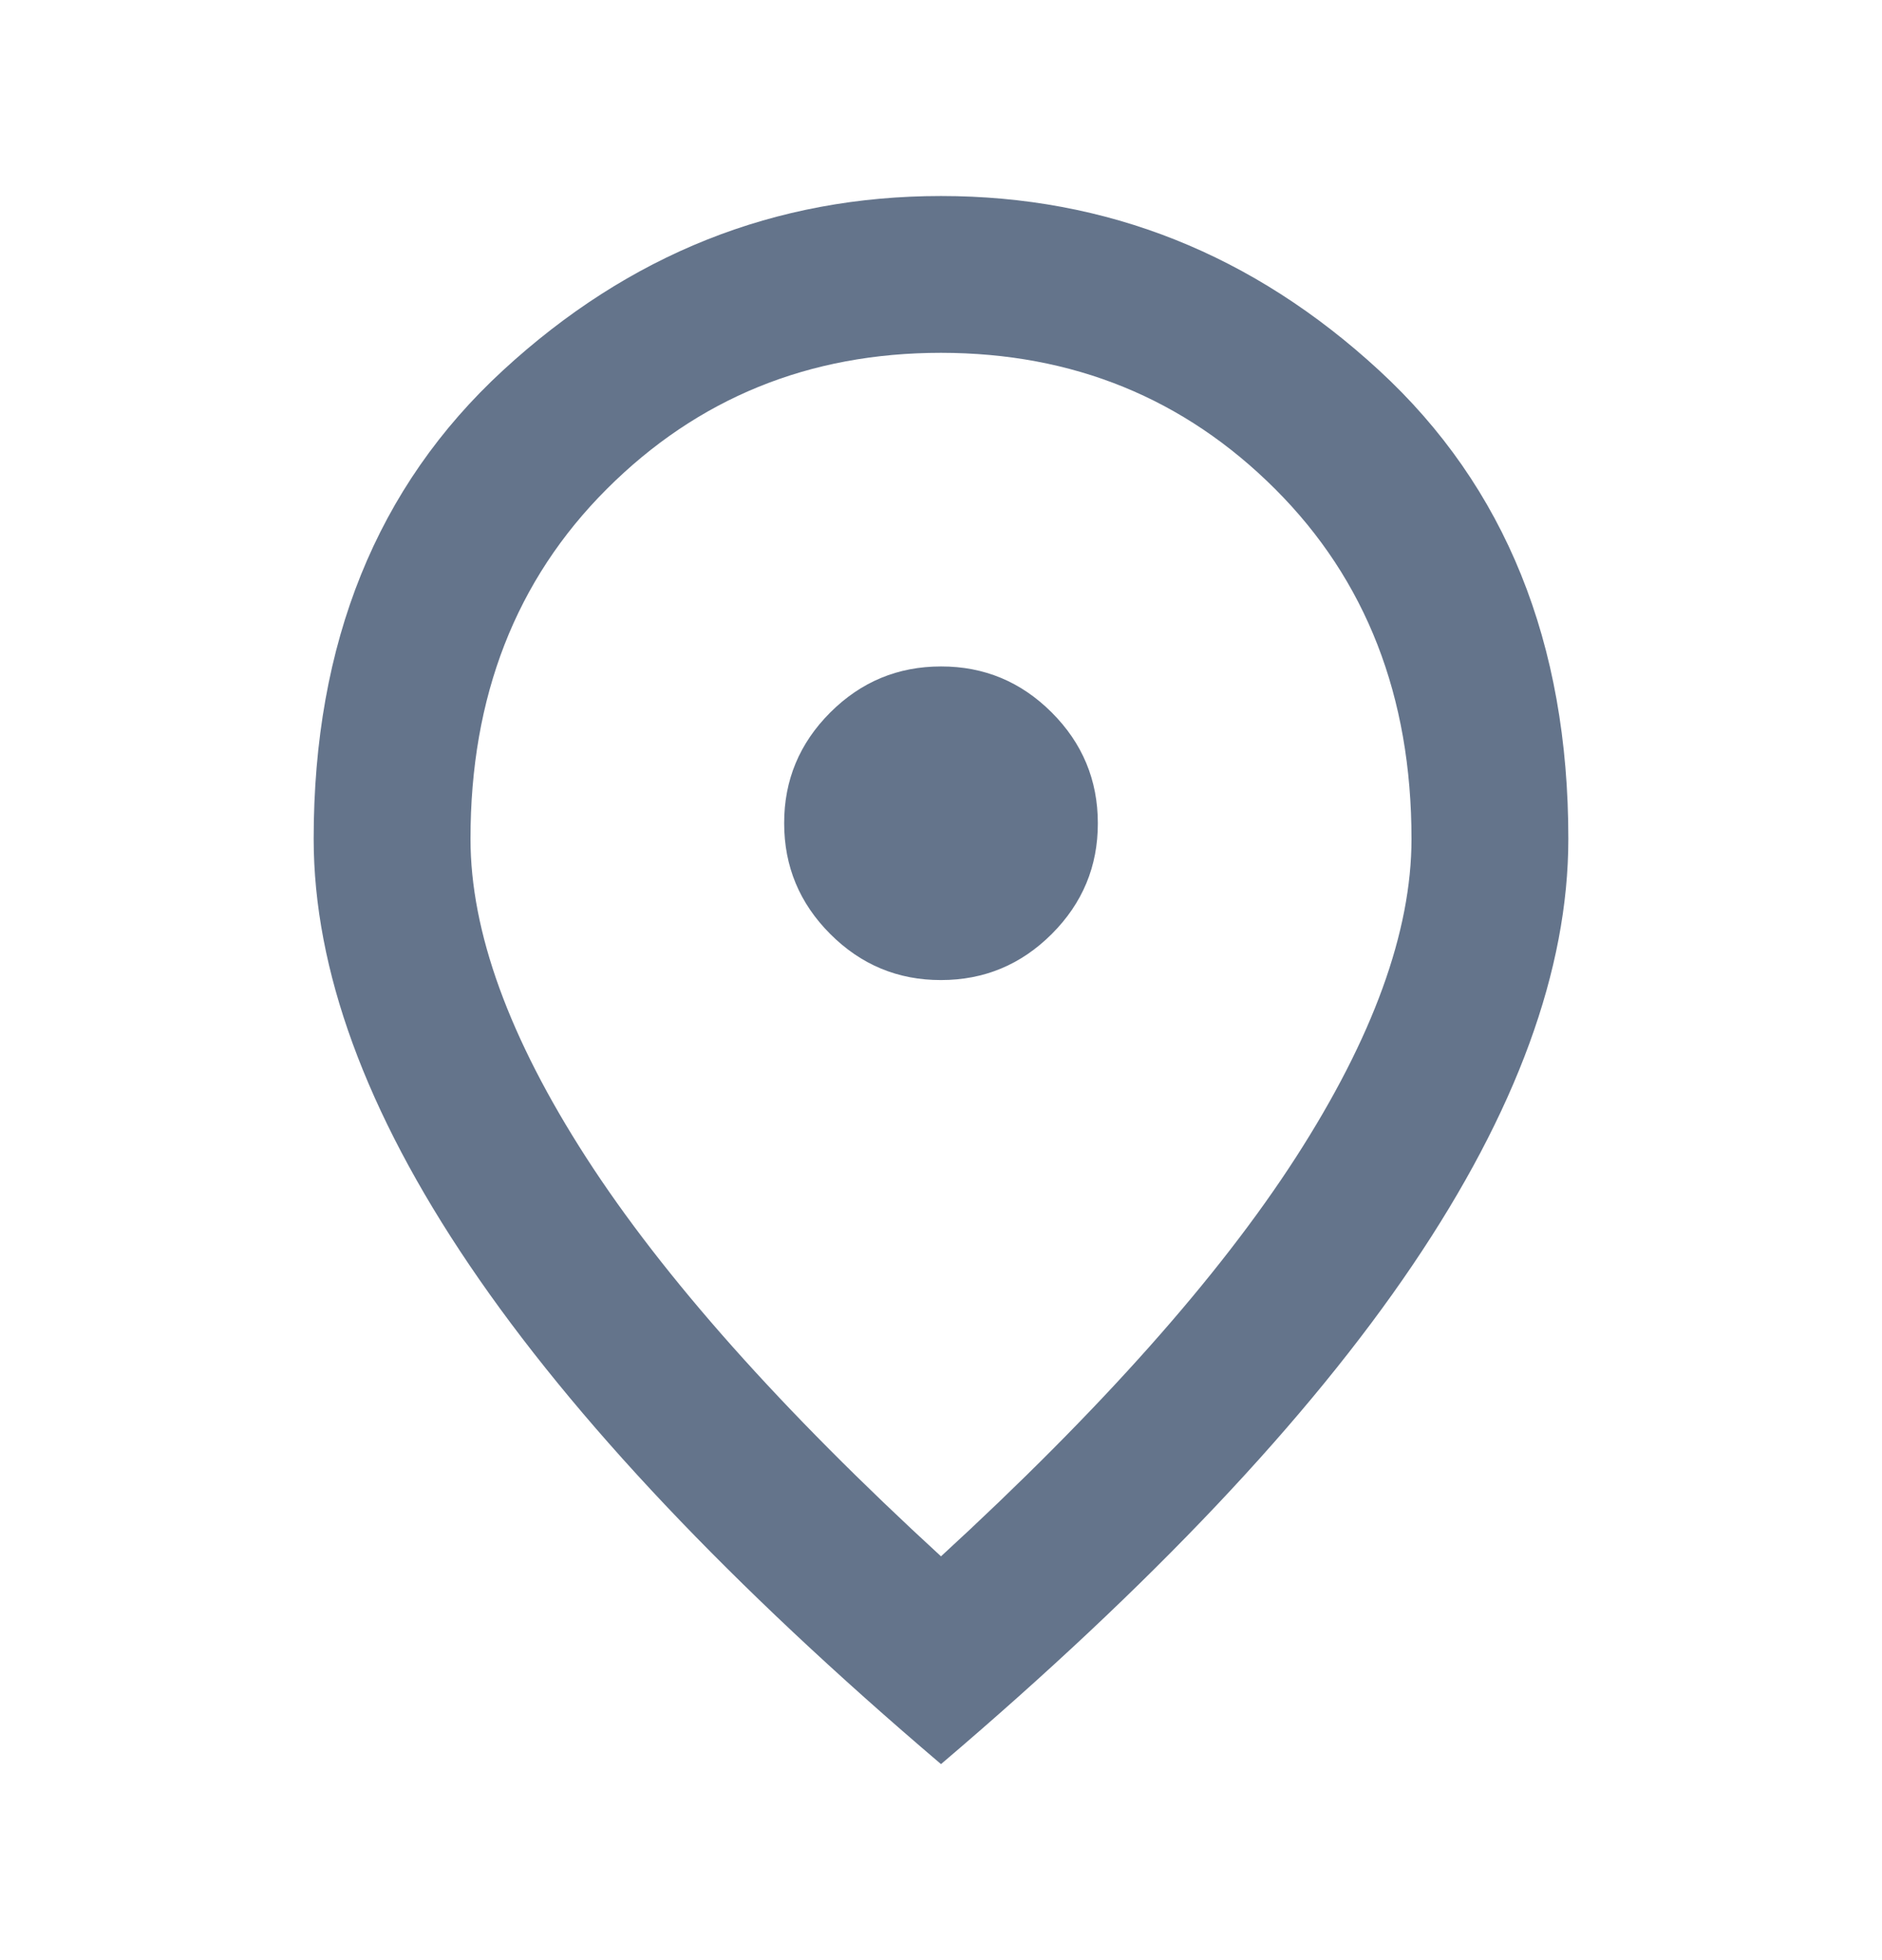 <svg width="24" height="25" viewBox="0 0 24 25" fill="none" xmlns="http://www.w3.org/2000/svg">
<path d="M12 12.5C12.55 12.5 13.021 12.304 13.413 11.912C13.805 11.52 14.001 11.049 14 10.5C14 9.95 13.804 9.479 13.412 9.087C13.02 8.695 12.549 8.499 12 8.5C11.45 8.5 10.979 8.696 10.587 9.088C10.195 9.48 9.999 9.951 10 10.5C10 11.05 10.196 11.521 10.588 11.913C10.98 12.305 11.451 12.501 12 12.5ZM12 19.85C14.033 17.983 15.542 16.287 16.525 14.762C17.508 13.237 18 11.883 18 10.7C18 8.883 17.421 7.396 16.262 6.238C15.103 5.08 13.683 4.501 12 4.5C10.317 4.5 8.896 5.079 7.737 6.238C6.578 7.397 5.999 8.884 6 10.7C6 11.883 6.492 13.238 7.475 14.763C8.458 16.288 9.967 17.984 12 19.85ZM12 22.5C9.317 20.217 7.313 18.096 5.988 16.138C4.663 14.18 4.001 12.367 4 10.7C4 8.2 4.804 6.208 6.413 4.725C8.022 3.242 9.884 2.5 12 2.5C14.117 2.5 15.979 3.242 17.588 4.725C19.197 6.208 20.001 8.2 20 10.7C20 12.367 19.337 14.179 18.012 16.138C16.687 18.097 14.683 20.217 12 22.5Z" fill="#64748B"/>
</svg>
